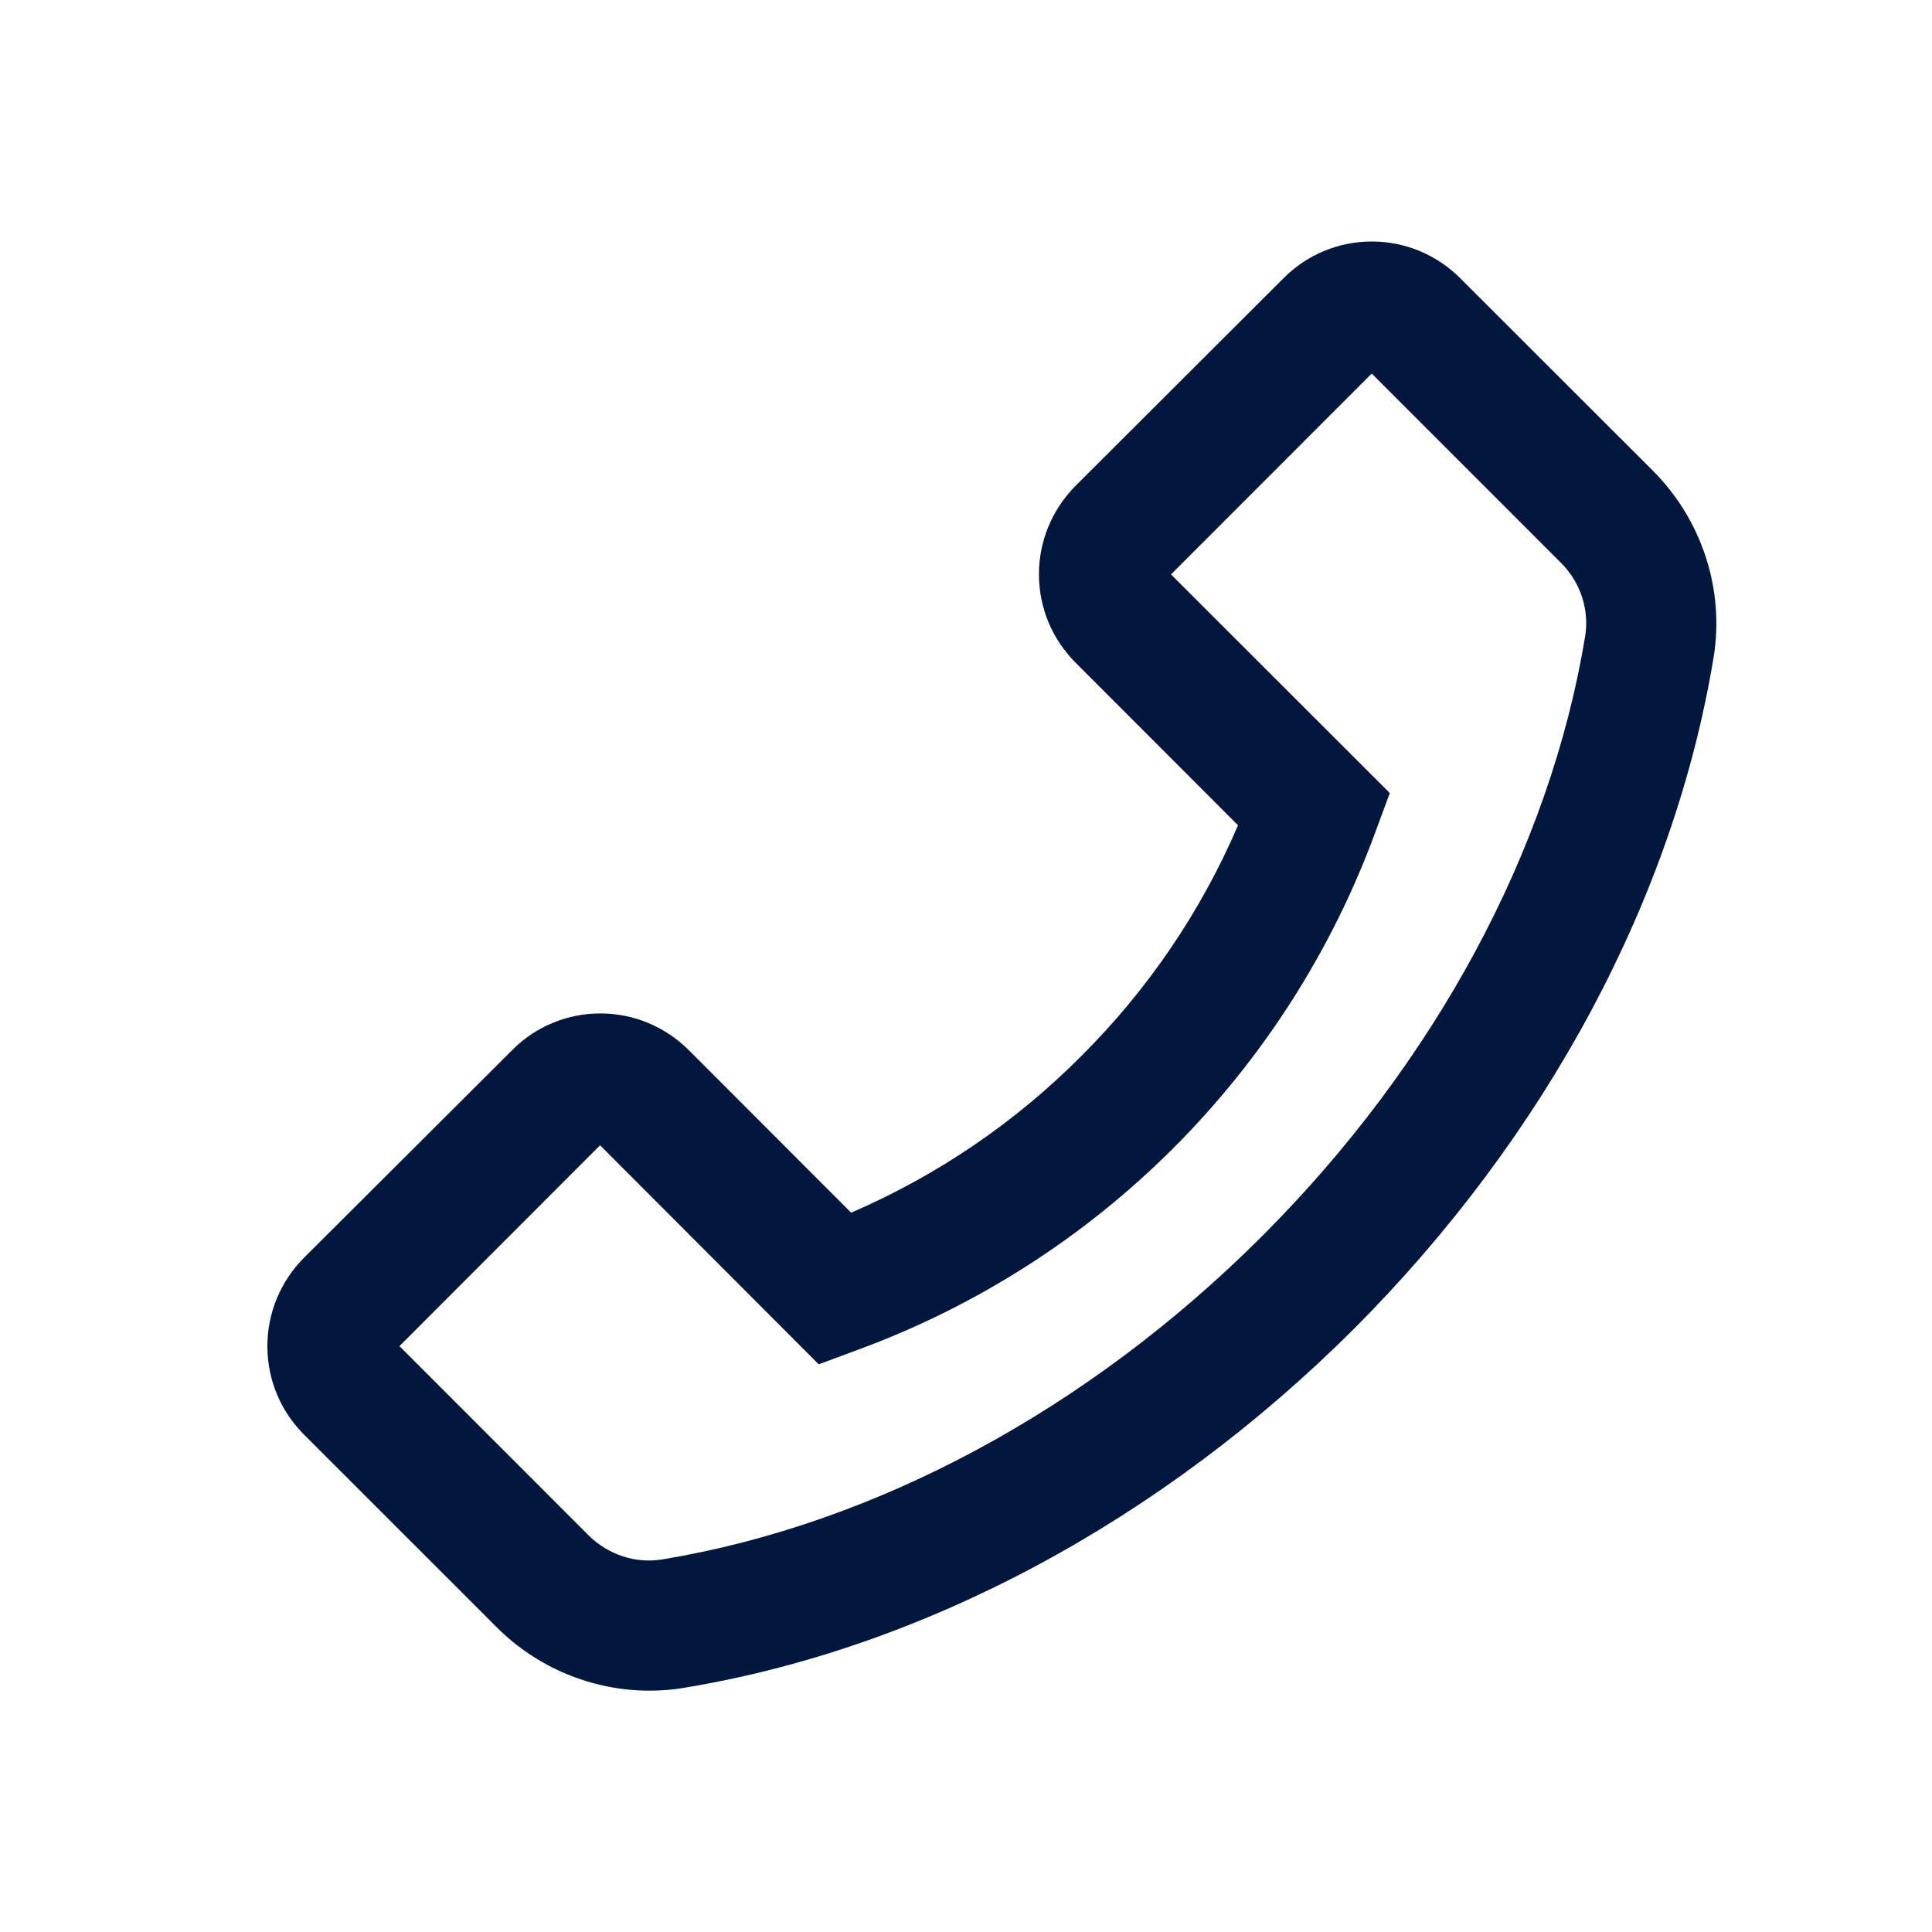 <svg width="25" height="25" viewBox="0 0 25 25" fill="none" xmlns="http://www.w3.org/2000/svg">
<path d="M21.392 6.095L18.896 3.601C18.591 3.296 18.183 3.125 17.752 3.125C17.321 3.125 16.913 3.294 16.608 3.601L13.92 6.284C13.616 6.589 13.444 6.999 13.444 7.43C13.444 7.864 13.613 8.27 13.92 8.577L16.02 10.679C15.542 11.794 14.854 12.806 13.995 13.662C13.135 14.527 12.13 15.209 11.014 15.692L8.914 13.59C8.609 13.285 8.201 13.114 7.77 13.114C7.557 13.113 7.347 13.155 7.15 13.237C6.954 13.318 6.776 13.438 6.626 13.59L3.936 16.273C3.631 16.578 3.46 16.988 3.46 17.419C3.46 17.853 3.629 18.259 3.936 18.566L6.43 21.059C6.95 21.58 7.667 21.877 8.403 21.877C8.555 21.877 8.703 21.866 8.853 21.84C11.956 21.329 15.036 19.677 17.523 17.192C20.007 14.703 21.657 11.623 22.172 8.518C22.32 7.637 22.025 6.73 21.392 6.095ZM20.511 8.239C20.054 11.002 18.568 13.759 16.33 15.997C14.091 18.235 11.337 19.721 8.574 20.178C8.227 20.237 7.871 20.119 7.618 19.869L5.169 17.419L7.765 14.82L10.573 17.633L10.594 17.654L11.101 17.466C12.636 16.902 14.03 16.011 15.186 14.854C16.342 13.697 17.233 12.303 17.797 10.768L17.984 10.262L15.153 7.433L17.75 4.834L20.199 7.283C20.452 7.536 20.569 7.892 20.511 8.239Z" fill="#01173E"/>
</svg>
